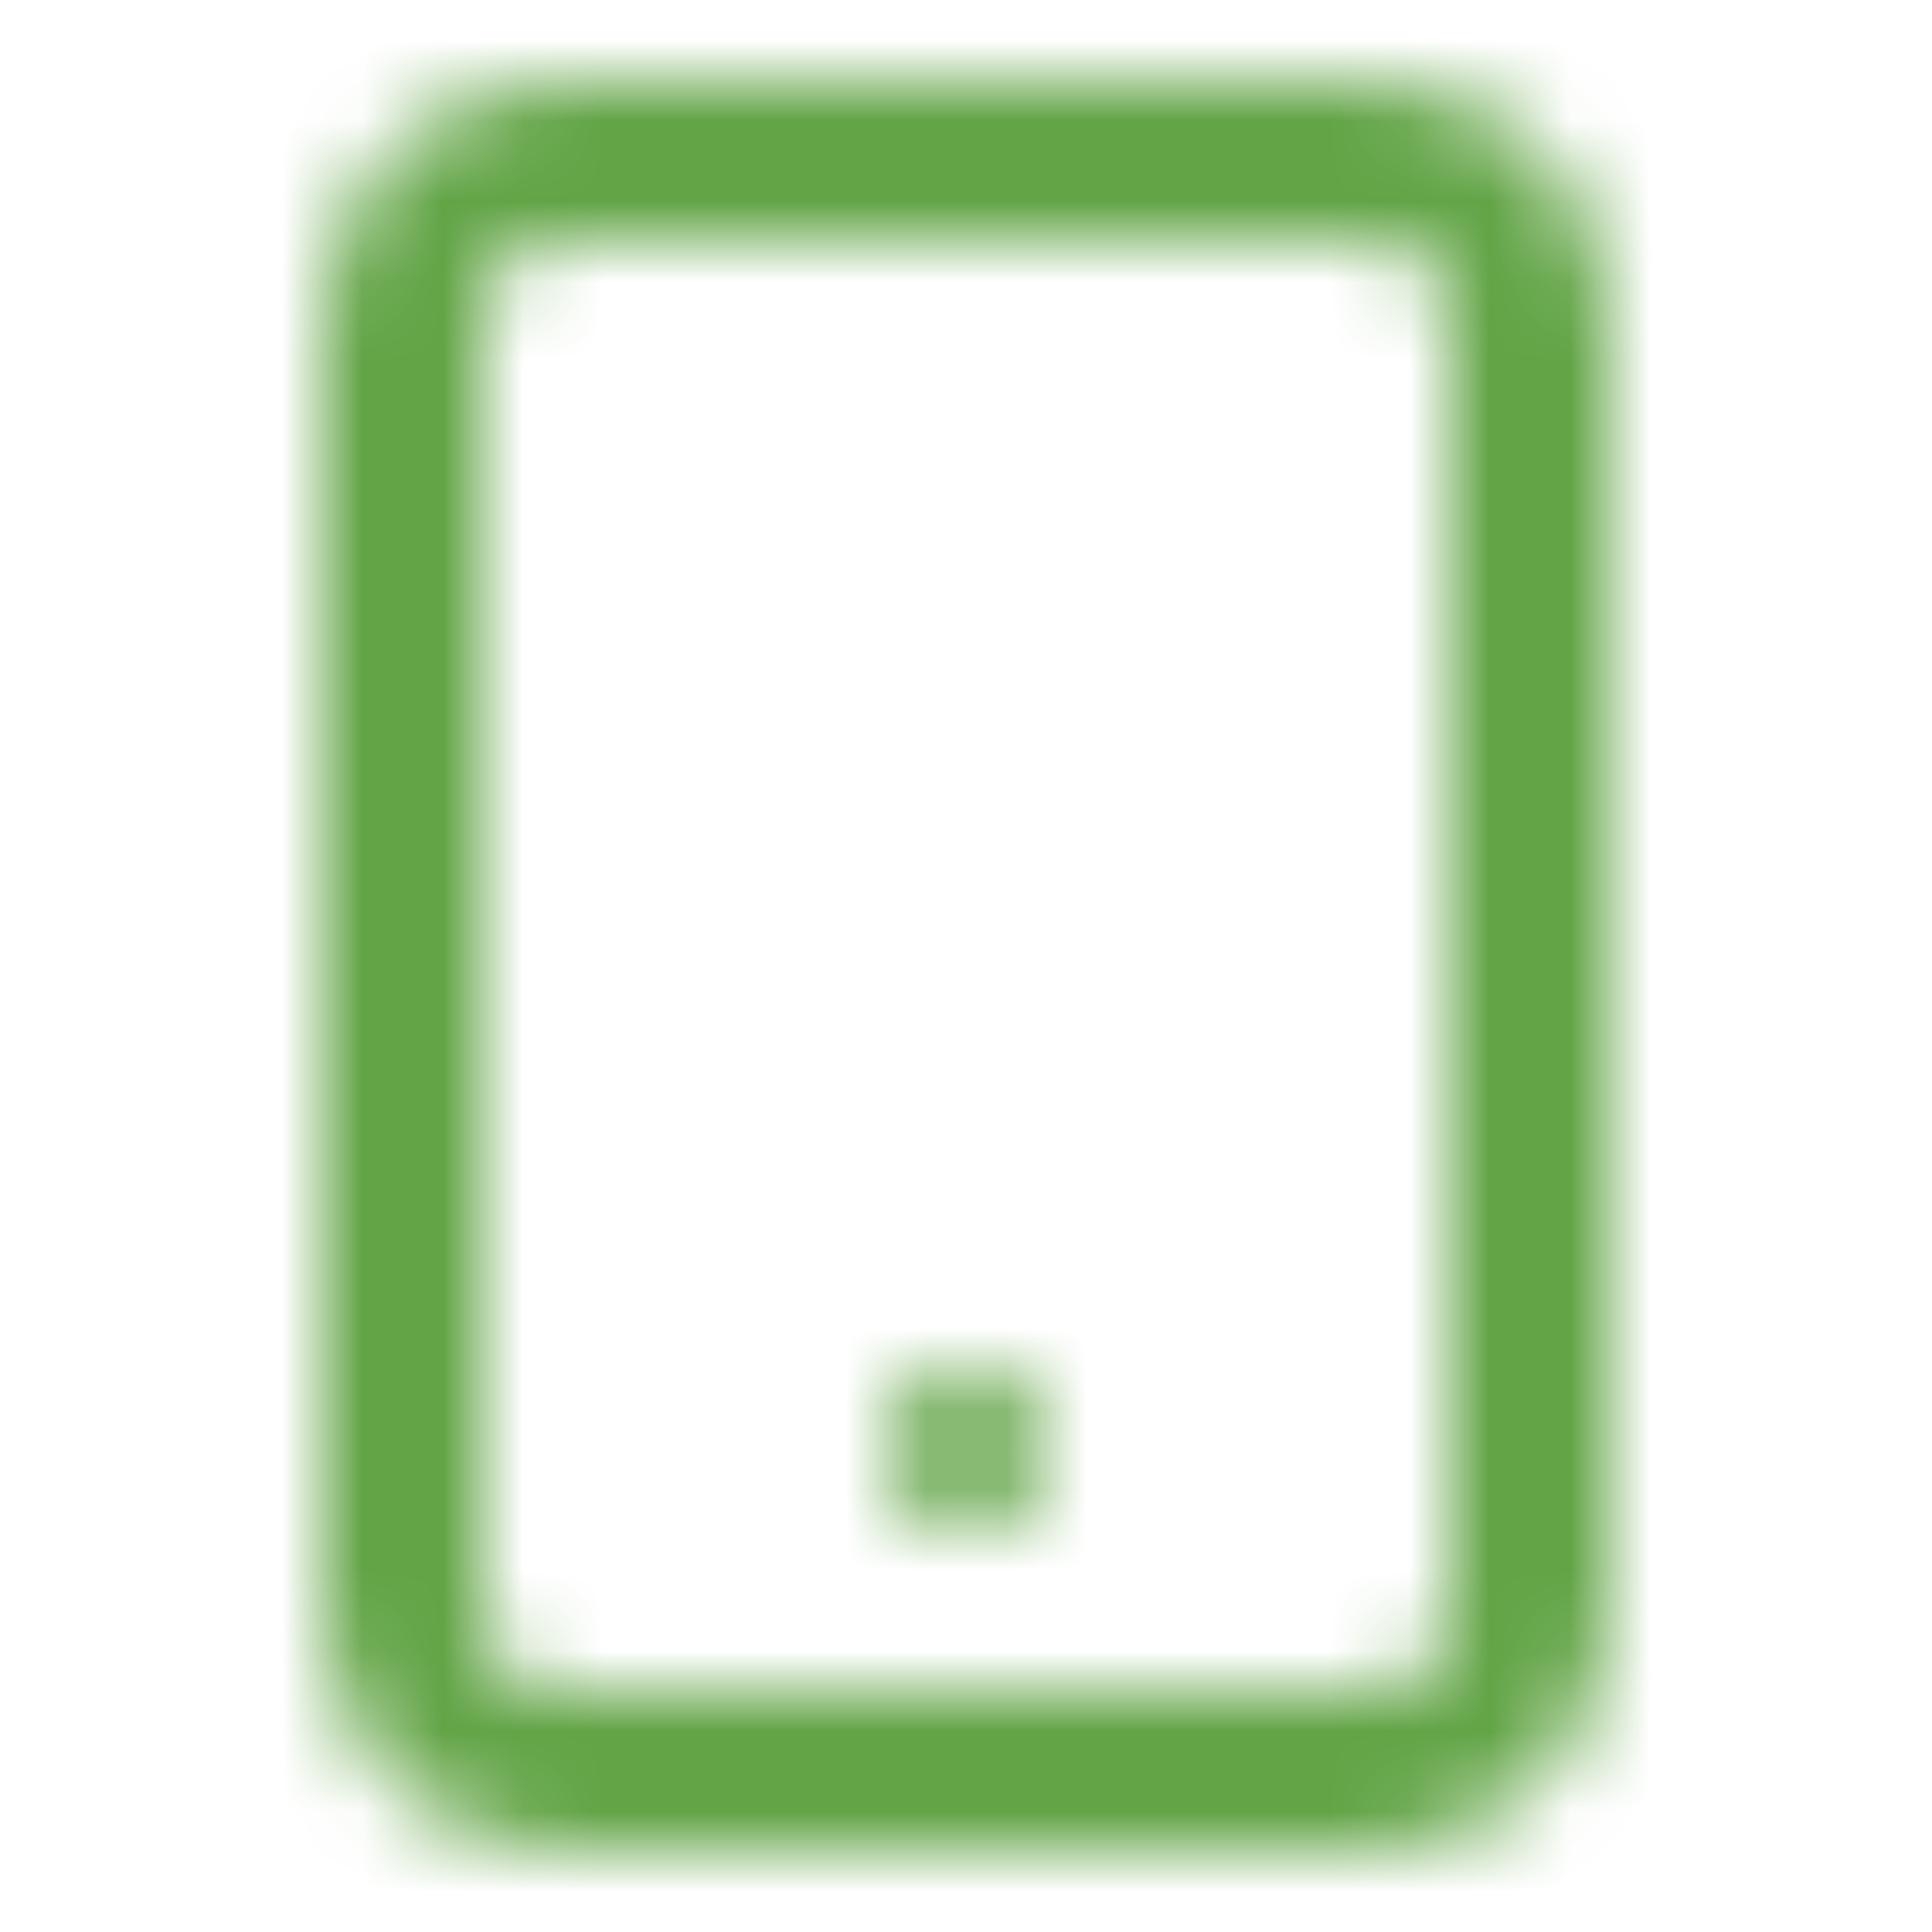 <svg width="24" height="24" viewBox="0 0 24 24" fill="none" xmlns="http://www.w3.org/2000/svg">
<mask id="mask0_319_13155" style="mask-type:alpha" maskUnits="userSpaceOnUse" x="4" y="1" width="16" height="22">
<path d="M17 23H7C5.3 23 4 21.7 4 20V4C4 2.3 5.3 1 7 1H17C18.7 1 20 2.3 20 4V20C20 21.7 18.7 23 17 23ZM7 3C6.4 3 6 3.4 6 4V20C6 20.6 6.4 21 7 21H17C17.6 21 18 20.6 18 20V4C18 3.4 17.6 3 17 3H7Z" fill="#061938"/>
<path d="M12 19C11.9 19 11.7 19 11.6 18.9C11.5 18.9 11.4 18.8 11.3 18.7C11.1 18.5 11 18.3 11 18C11 17.9 11 17.7 11.1 17.6C11.2 17.5 11.2 17.4 11.3 17.3C11.7 16.9 12.3 16.9 12.7 17.3C12.9 17.5 13 17.8 13 18C13 18.3 12.9 18.5 12.7 18.7C12.5 18.9 12.3 19 12 19Z" fill="#061938"/>
</mask>
<g mask="url(#mask0_319_13155)">
<rect width="24" height="24" fill="#62A446"/>
</g>
</svg>
